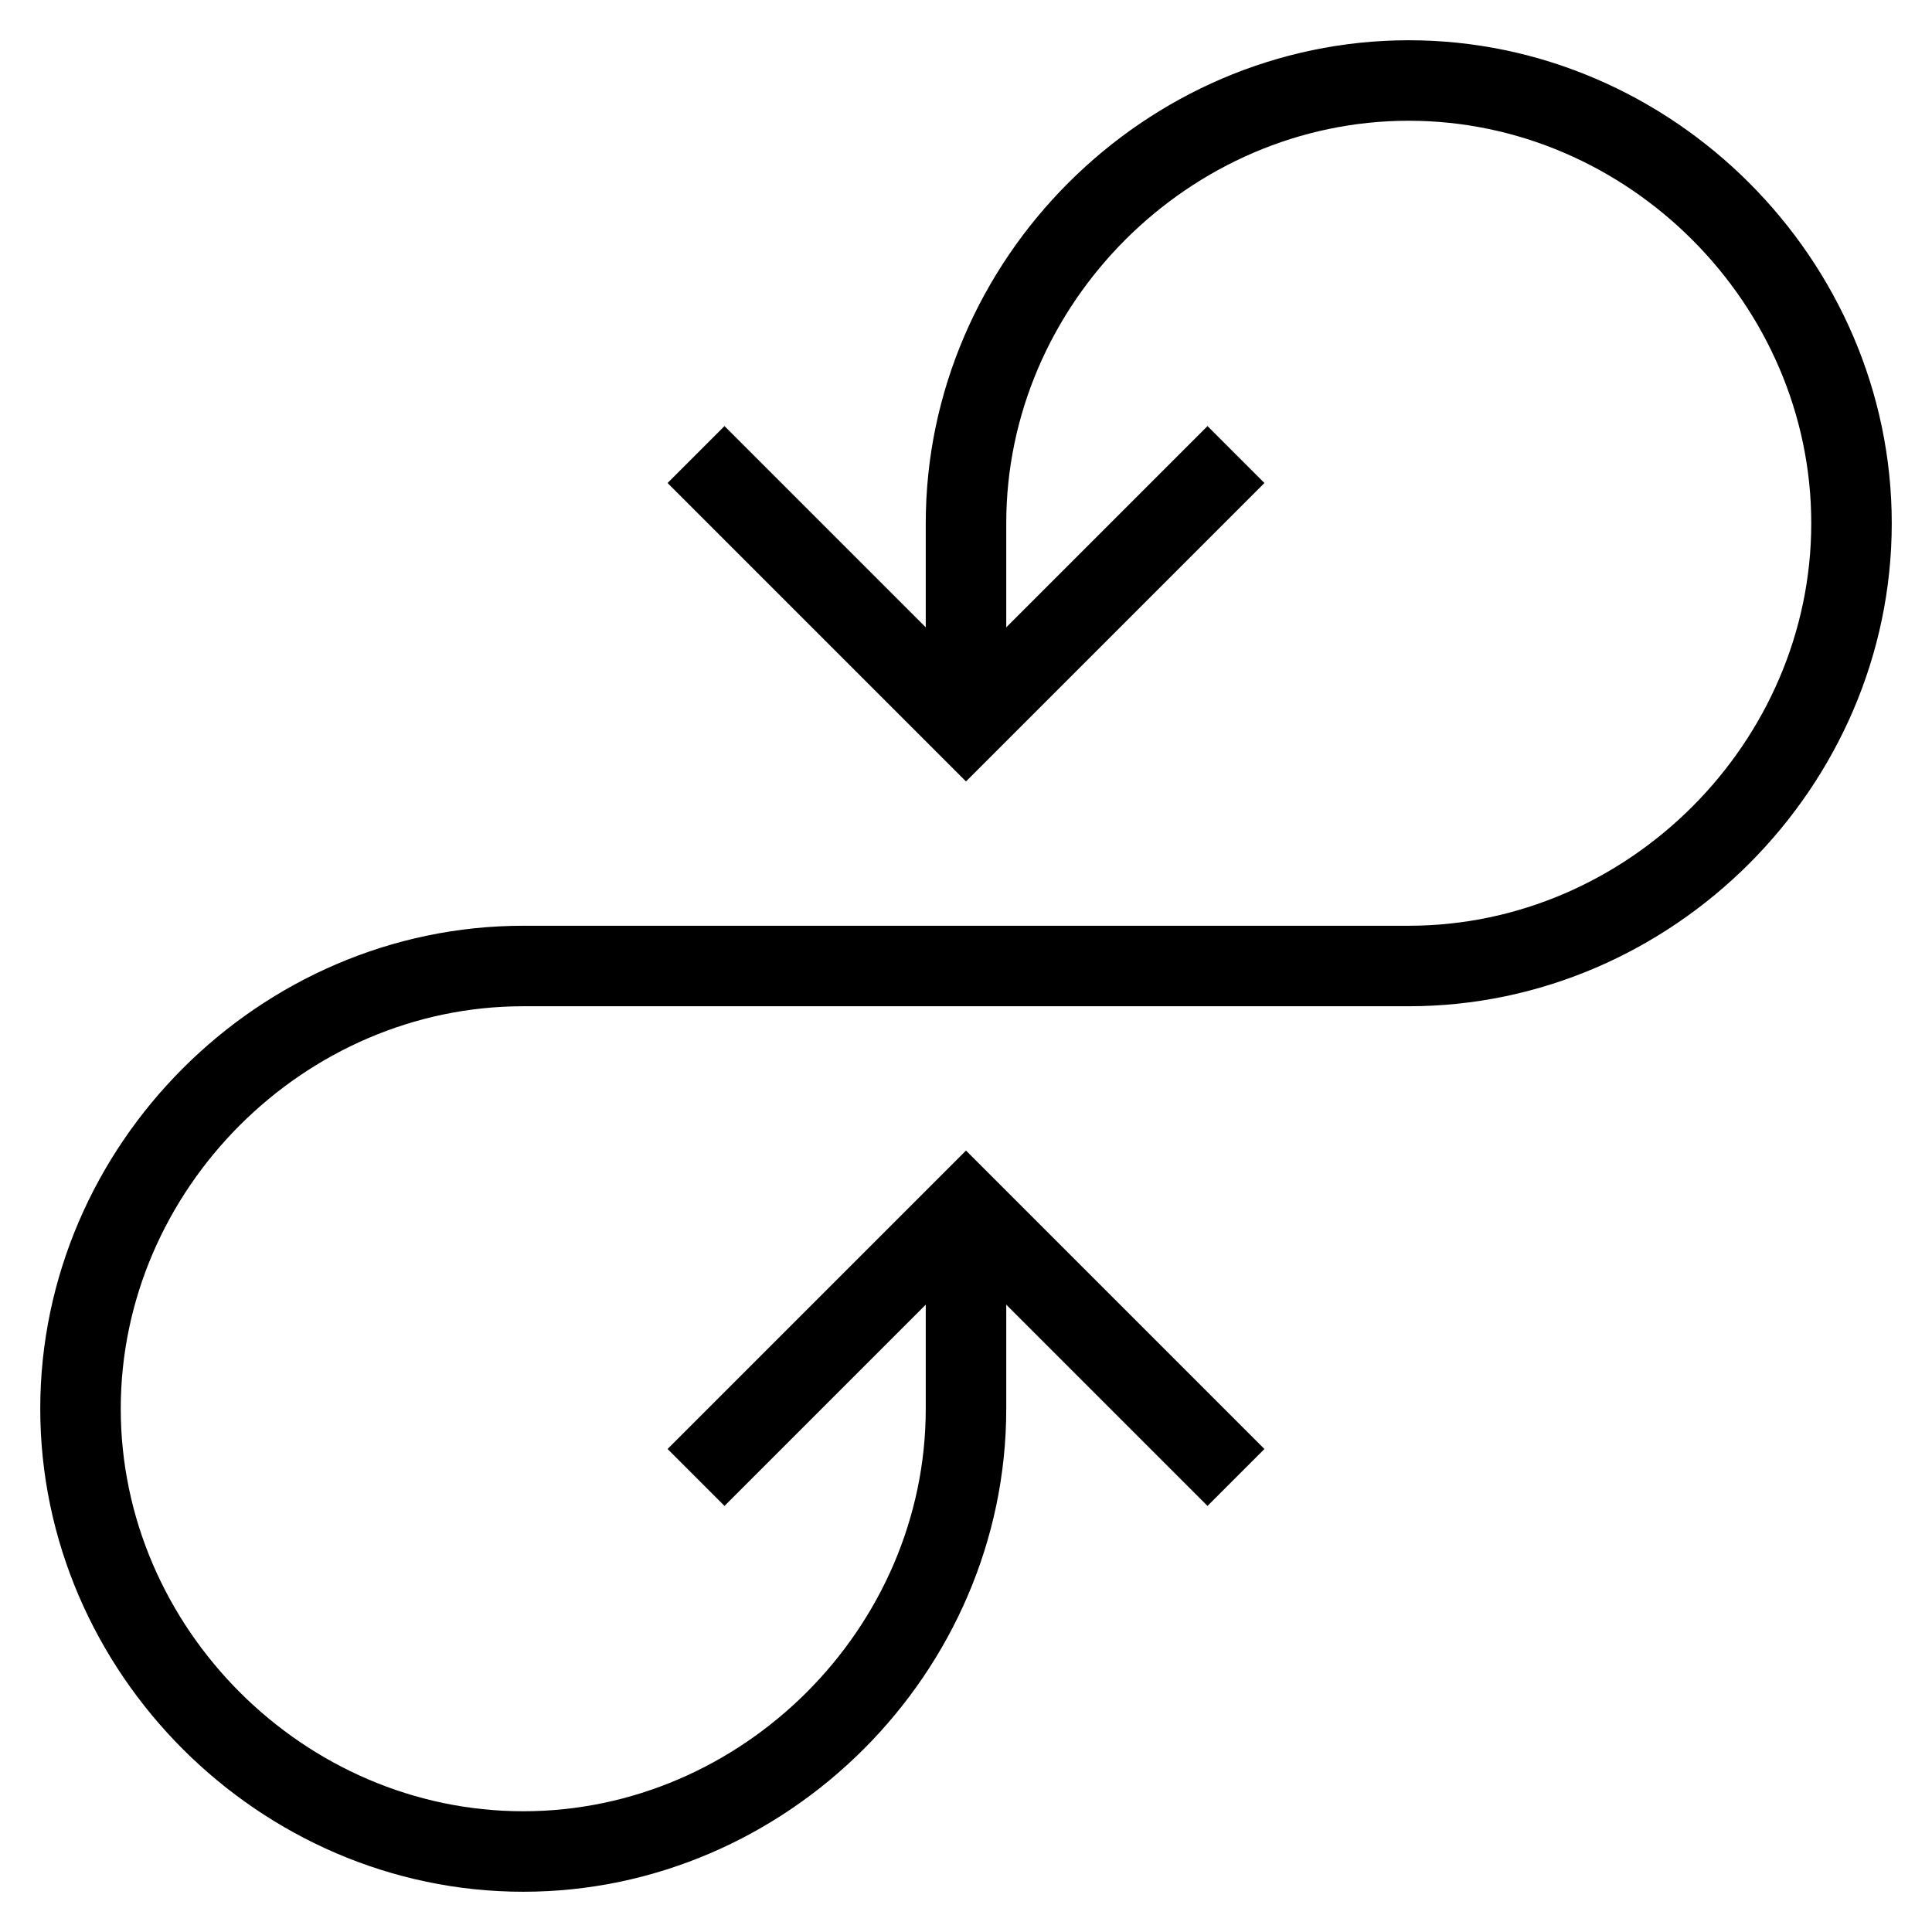 <svg id="nc_icon" version="1.1" xmlns="http://www.w3.org/2000/svg" xmlns:xlink="http://www.w3.org/1999/xlink" x="0px" y="0px" viewBox="0 0 24 24" xml:space="preserve" ><g transform="translate(0, 0)" class="nc-icon-wrapper" fill="none"><path data-cap="butt" data-color="color-2" fill="none" stroke="currentColor" vector-effect="non-scaling-stroke" stroke-miterlimit="10" d="M12,9V6.5c0-3,2.5-5.5,5.5-5.5h0 c3,0,5.5,2.5,5.5,5.5v0c0,3-2.5,5.5-5.5,5.5h-11c-3,0-5.5,2.5-5.5,5.5v0c0,3,2.5,5.5,5.5,5.5h0c3,0,5.5-2.5,5.5-5.5l0-2.5" stroke-linejoin="miter" stroke-linecap="butt"></path> <polyline fill="none" stroke="currentColor" vector-effect="non-scaling-stroke" stroke-linecap="square" stroke-miterlimit="10" points="15,6 12,9 9,6 " stroke-linejoin="miter"></polyline> <polyline fill="none" stroke="currentColor" vector-effect="non-scaling-stroke" stroke-linecap="square" stroke-miterlimit="10" points="9,18 12,15 15,18 " stroke-linejoin="miter"></polyline></g></svg>